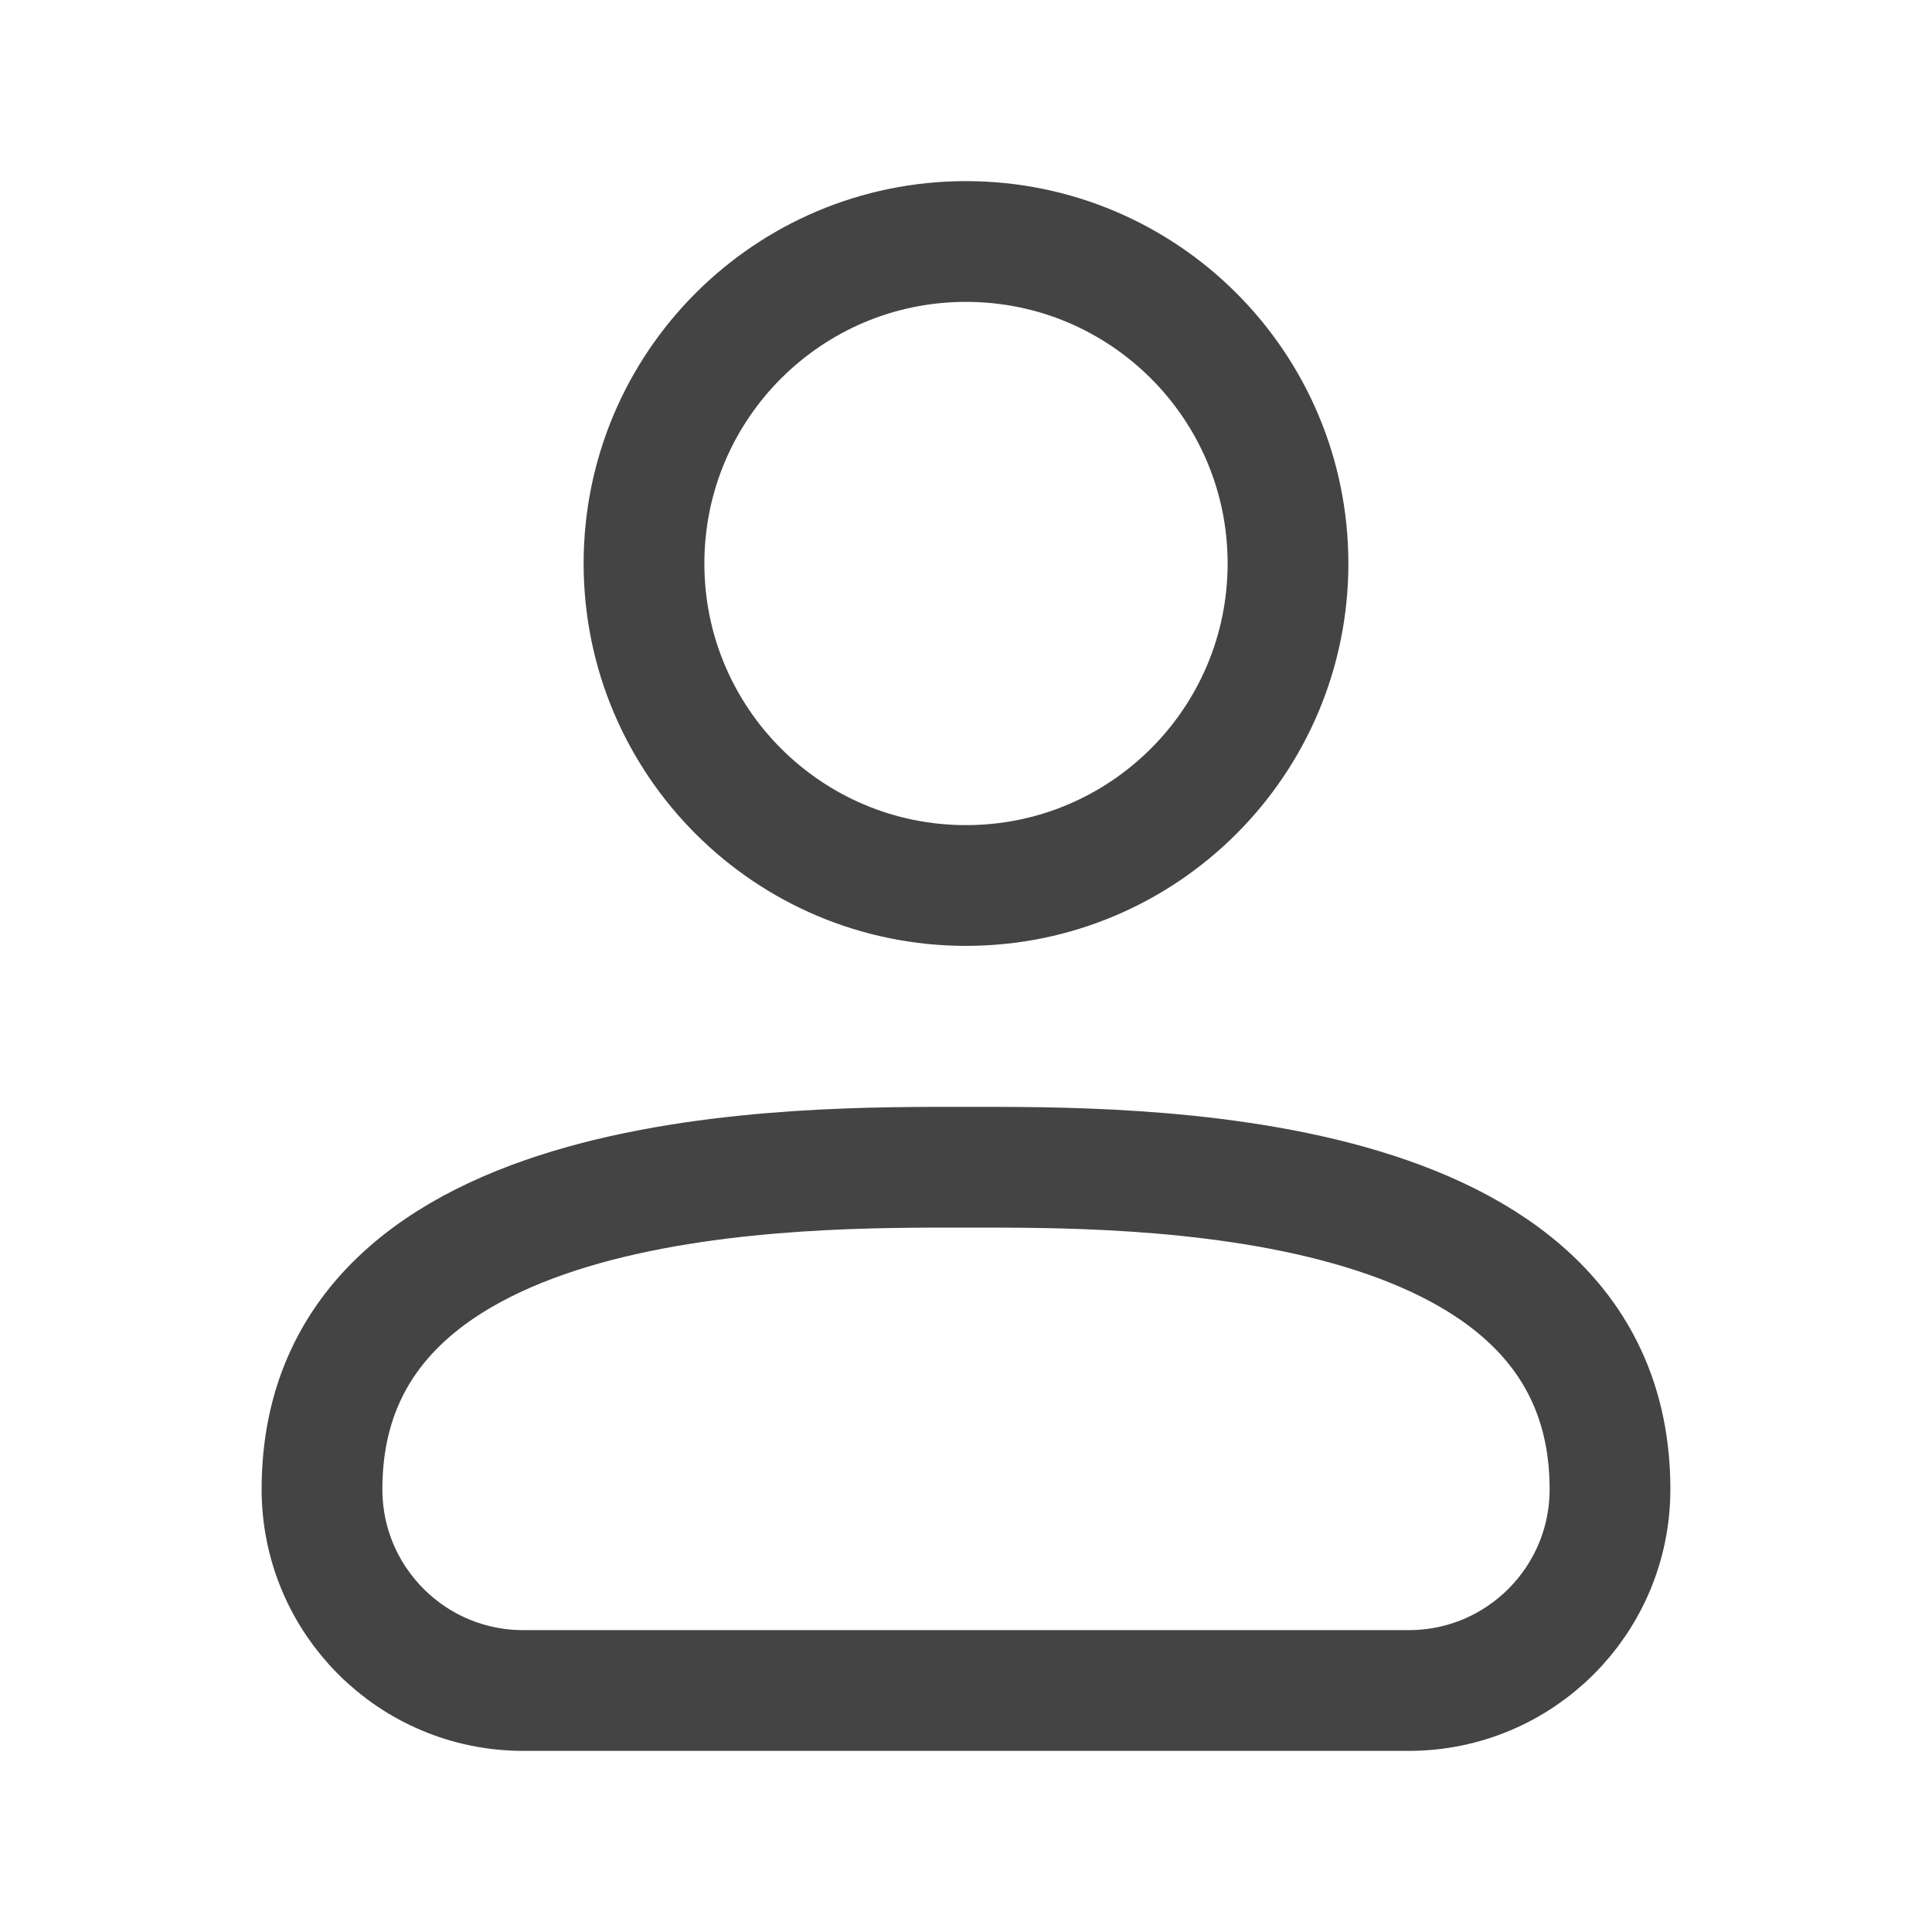 <svg width="24" height="24" viewBox="0 0 24 24" fill="none" xmlns="http://www.w3.org/2000/svg">
<g id="curved / user-1">
<g id="shape">
<path d="M17.5 21H6.5C5.119 21 4 19.881 4 18.5C4 14.419 10 14.5 12 14.5C14 14.5 20 14.419 20 18.5C20 19.881 18.881 21 17.5 21Z" stroke="#444444" stroke-width="1.5" stroke-linecap="round" stroke-linejoin="round"/>
<path d="M12 11C14.209 11 16 9.209 16 7C16 4.791 14.209 3 12 3C9.791 3 8 4.791 8 7C8 9.209 9.791 11 12 11Z" stroke="#444444" stroke-width="1.5" stroke-linecap="round" stroke-linejoin="round"/>
</g>
</g>
</svg>
